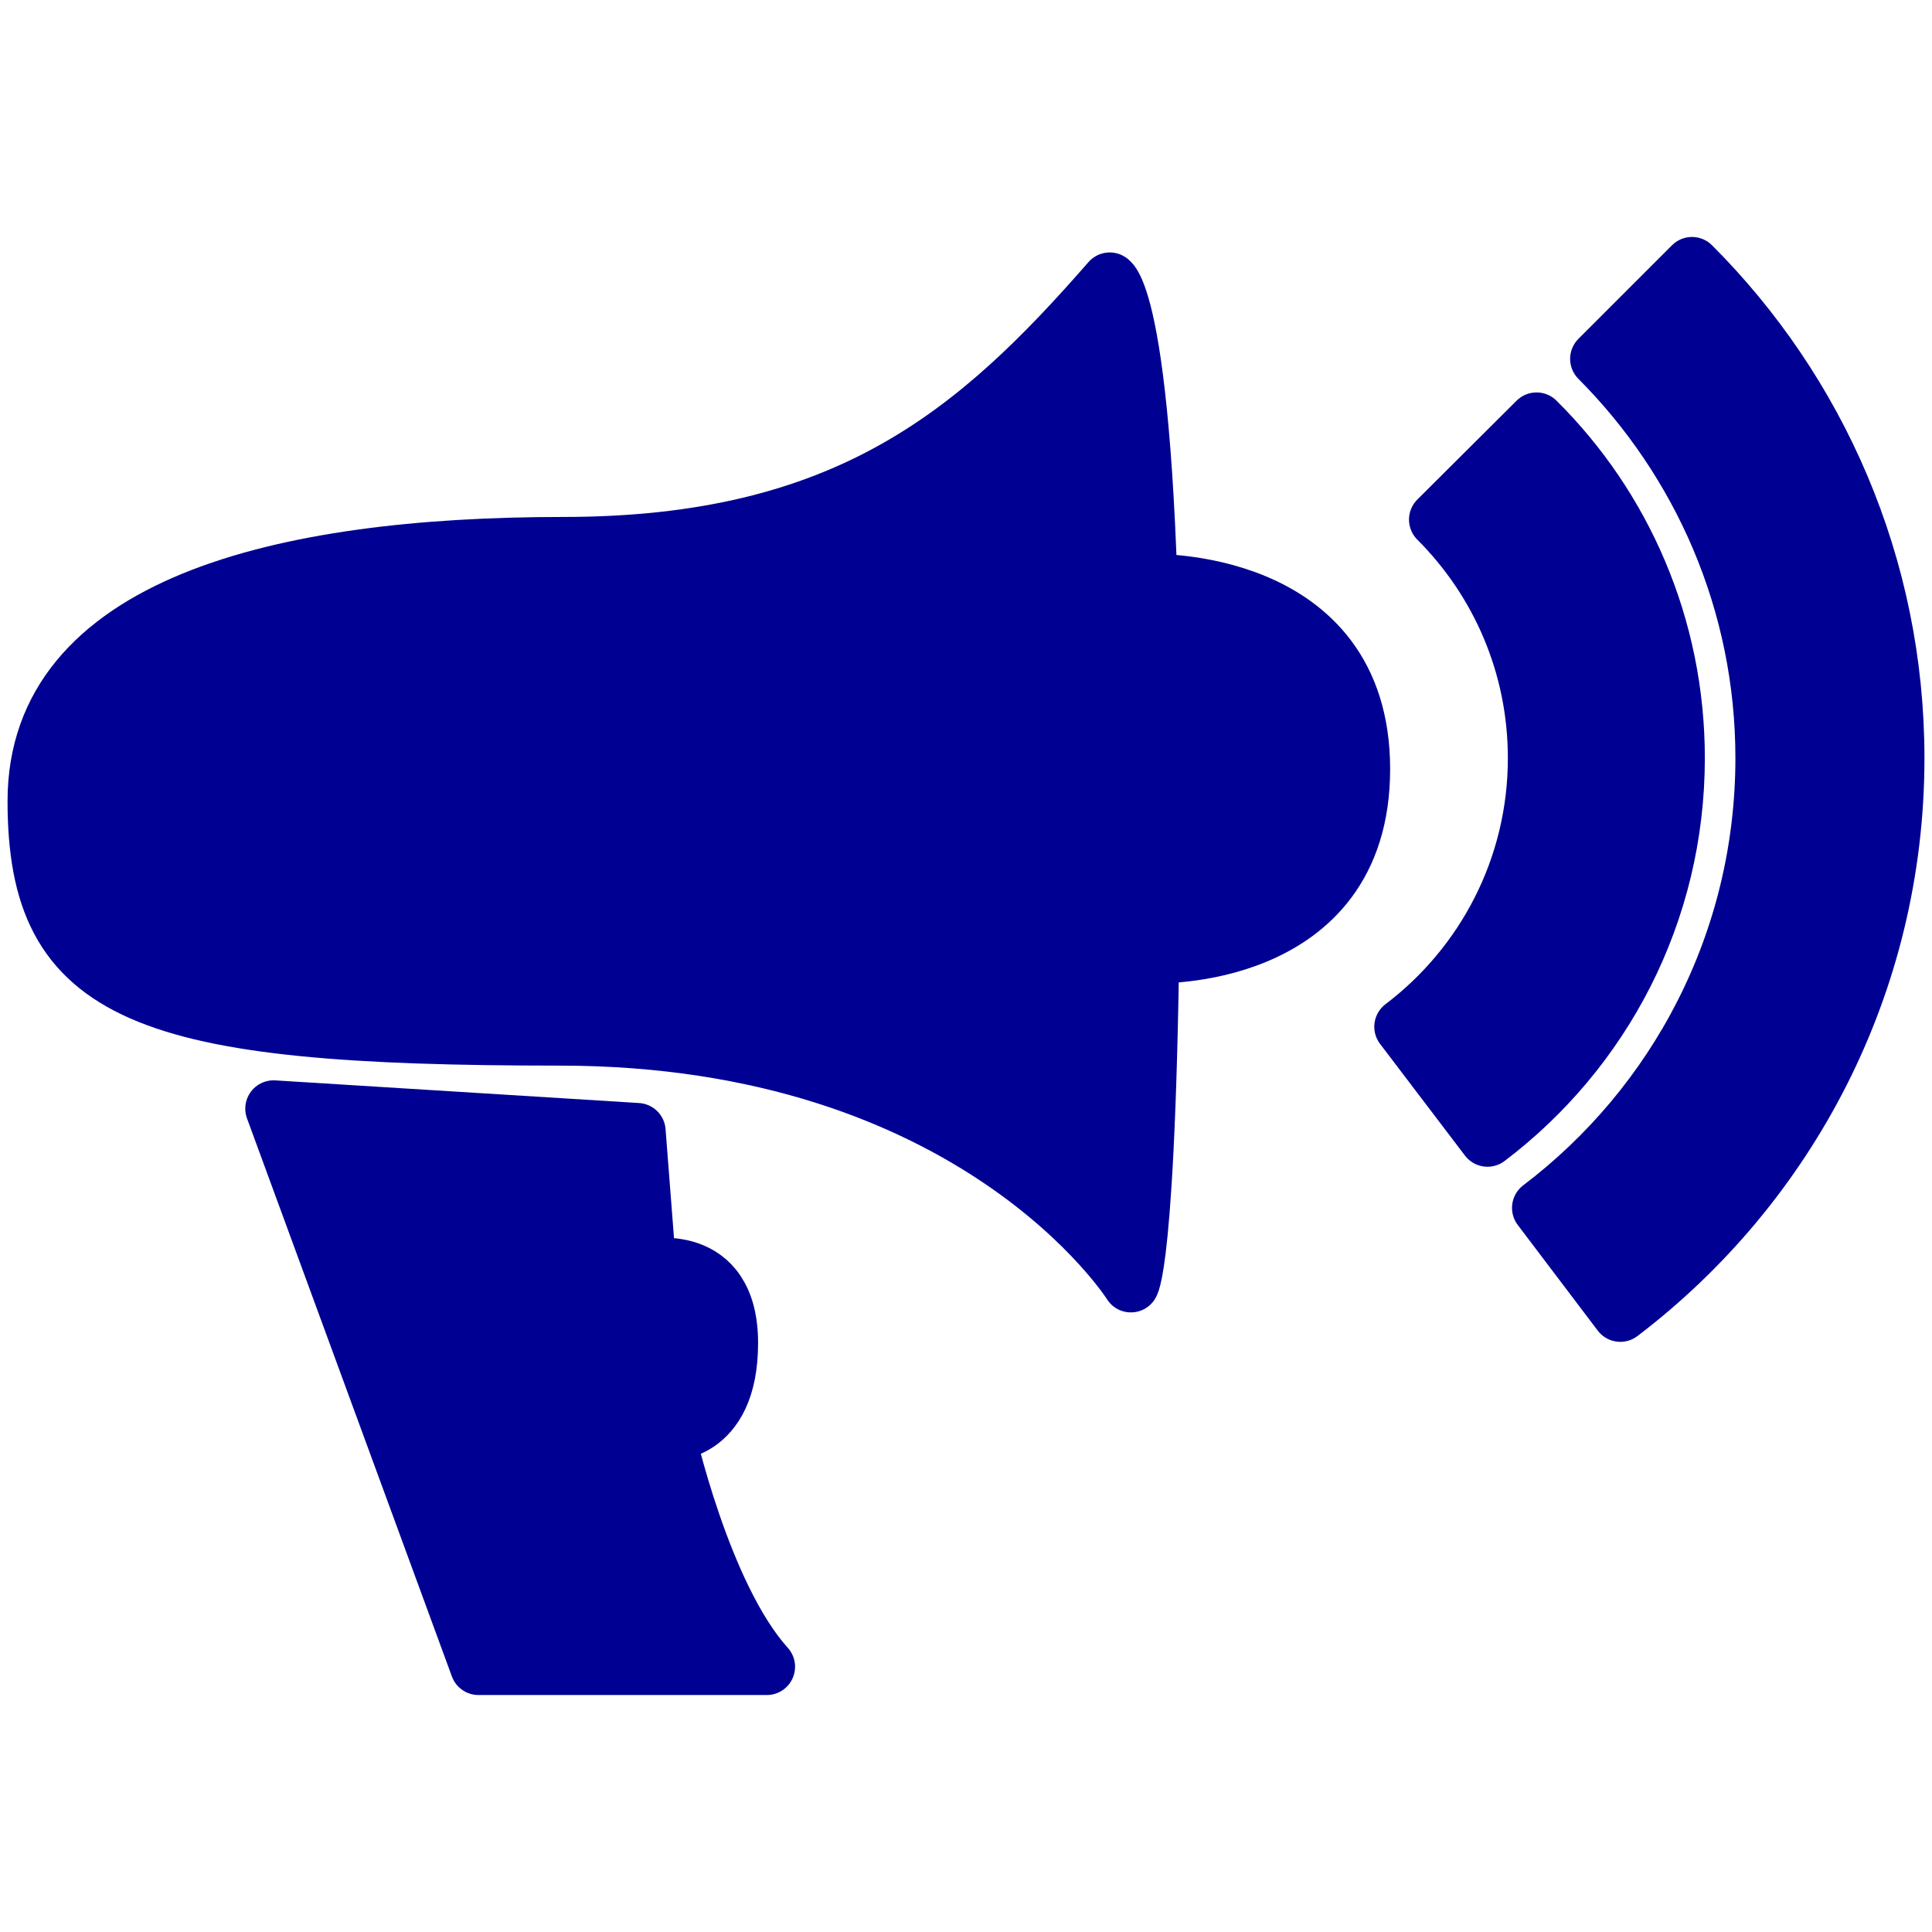 <?xml version="1.0" encoding="utf-8"?>
<!-- Generator: Adobe Illustrator 22.0.1, SVG Export Plug-In . SVG Version: 6.00 Build 0)  -->
<svg version="1.1" id="Layer_1" xmlns="http://www.w3.org/2000/svg" xmlns:xlink="http://www.w3.org/1999/xlink" x="0px" y="0px"
	 viewBox="0 0 512 512" style="enable-background:new 0 0 512 512;" xml:space="preserve">
<style type="text/css">
	.st0{fill:#000092;stroke:#000092;stroke-width:15;stroke-linecap:round;stroke-linejoin:round;stroke-miterlimit:10;}
</style>
<g>
	<path class="st0" d="M294.1,74.4c0,0,11.2,5.6,11.2,131.8s-5.6,134.1-5.6,134.1s-41.1-65.4-151.4-65.4S9.5,264.1,9.5,212.3
		s64.5-67.8,139.7-67.8S259,114.6,294.1,74.4z"/>
	<path class="st0" d="M304.5,154.3c0,0,0.2,57.5,0.8,98.8c0,0,55.6,2.3,55.6-49.3S304.5,154.3,304.5,154.3z"/>
	<path class="st0" d="M72.5,293.8l96.4,6l2.8,36.1c0,0,21.7-4.9,21.7,20c0,24.9-16.8,23.8-16.8,23.8s9.5,43.1,26.6,62h-76.4
		L72.5,293.8z"/>
	<path class="st0" d="M444.3,200.9c0,41.2-19.6,77.7-50.1,100.8l-22.5-29.6c21.5-16.3,35.4-42.1,35.4-71.2c0-24.7-10-47-26.2-63.2
		l26.3-26.2C430.2,134.3,444.3,166,444.3,200.9z"/>
	<path class="st0" d="M502.5,200.9c0,60.1-28.7,113.4-73.1,147.2l-21.2-28c36-27.3,59.2-70.5,59.2-119.2
		c0-41.3-16.8-78.7-43.8-105.8l24.8-24.8C481.8,103.7,502.5,149.9,502.5,200.9z"/>
</g>
</svg>
